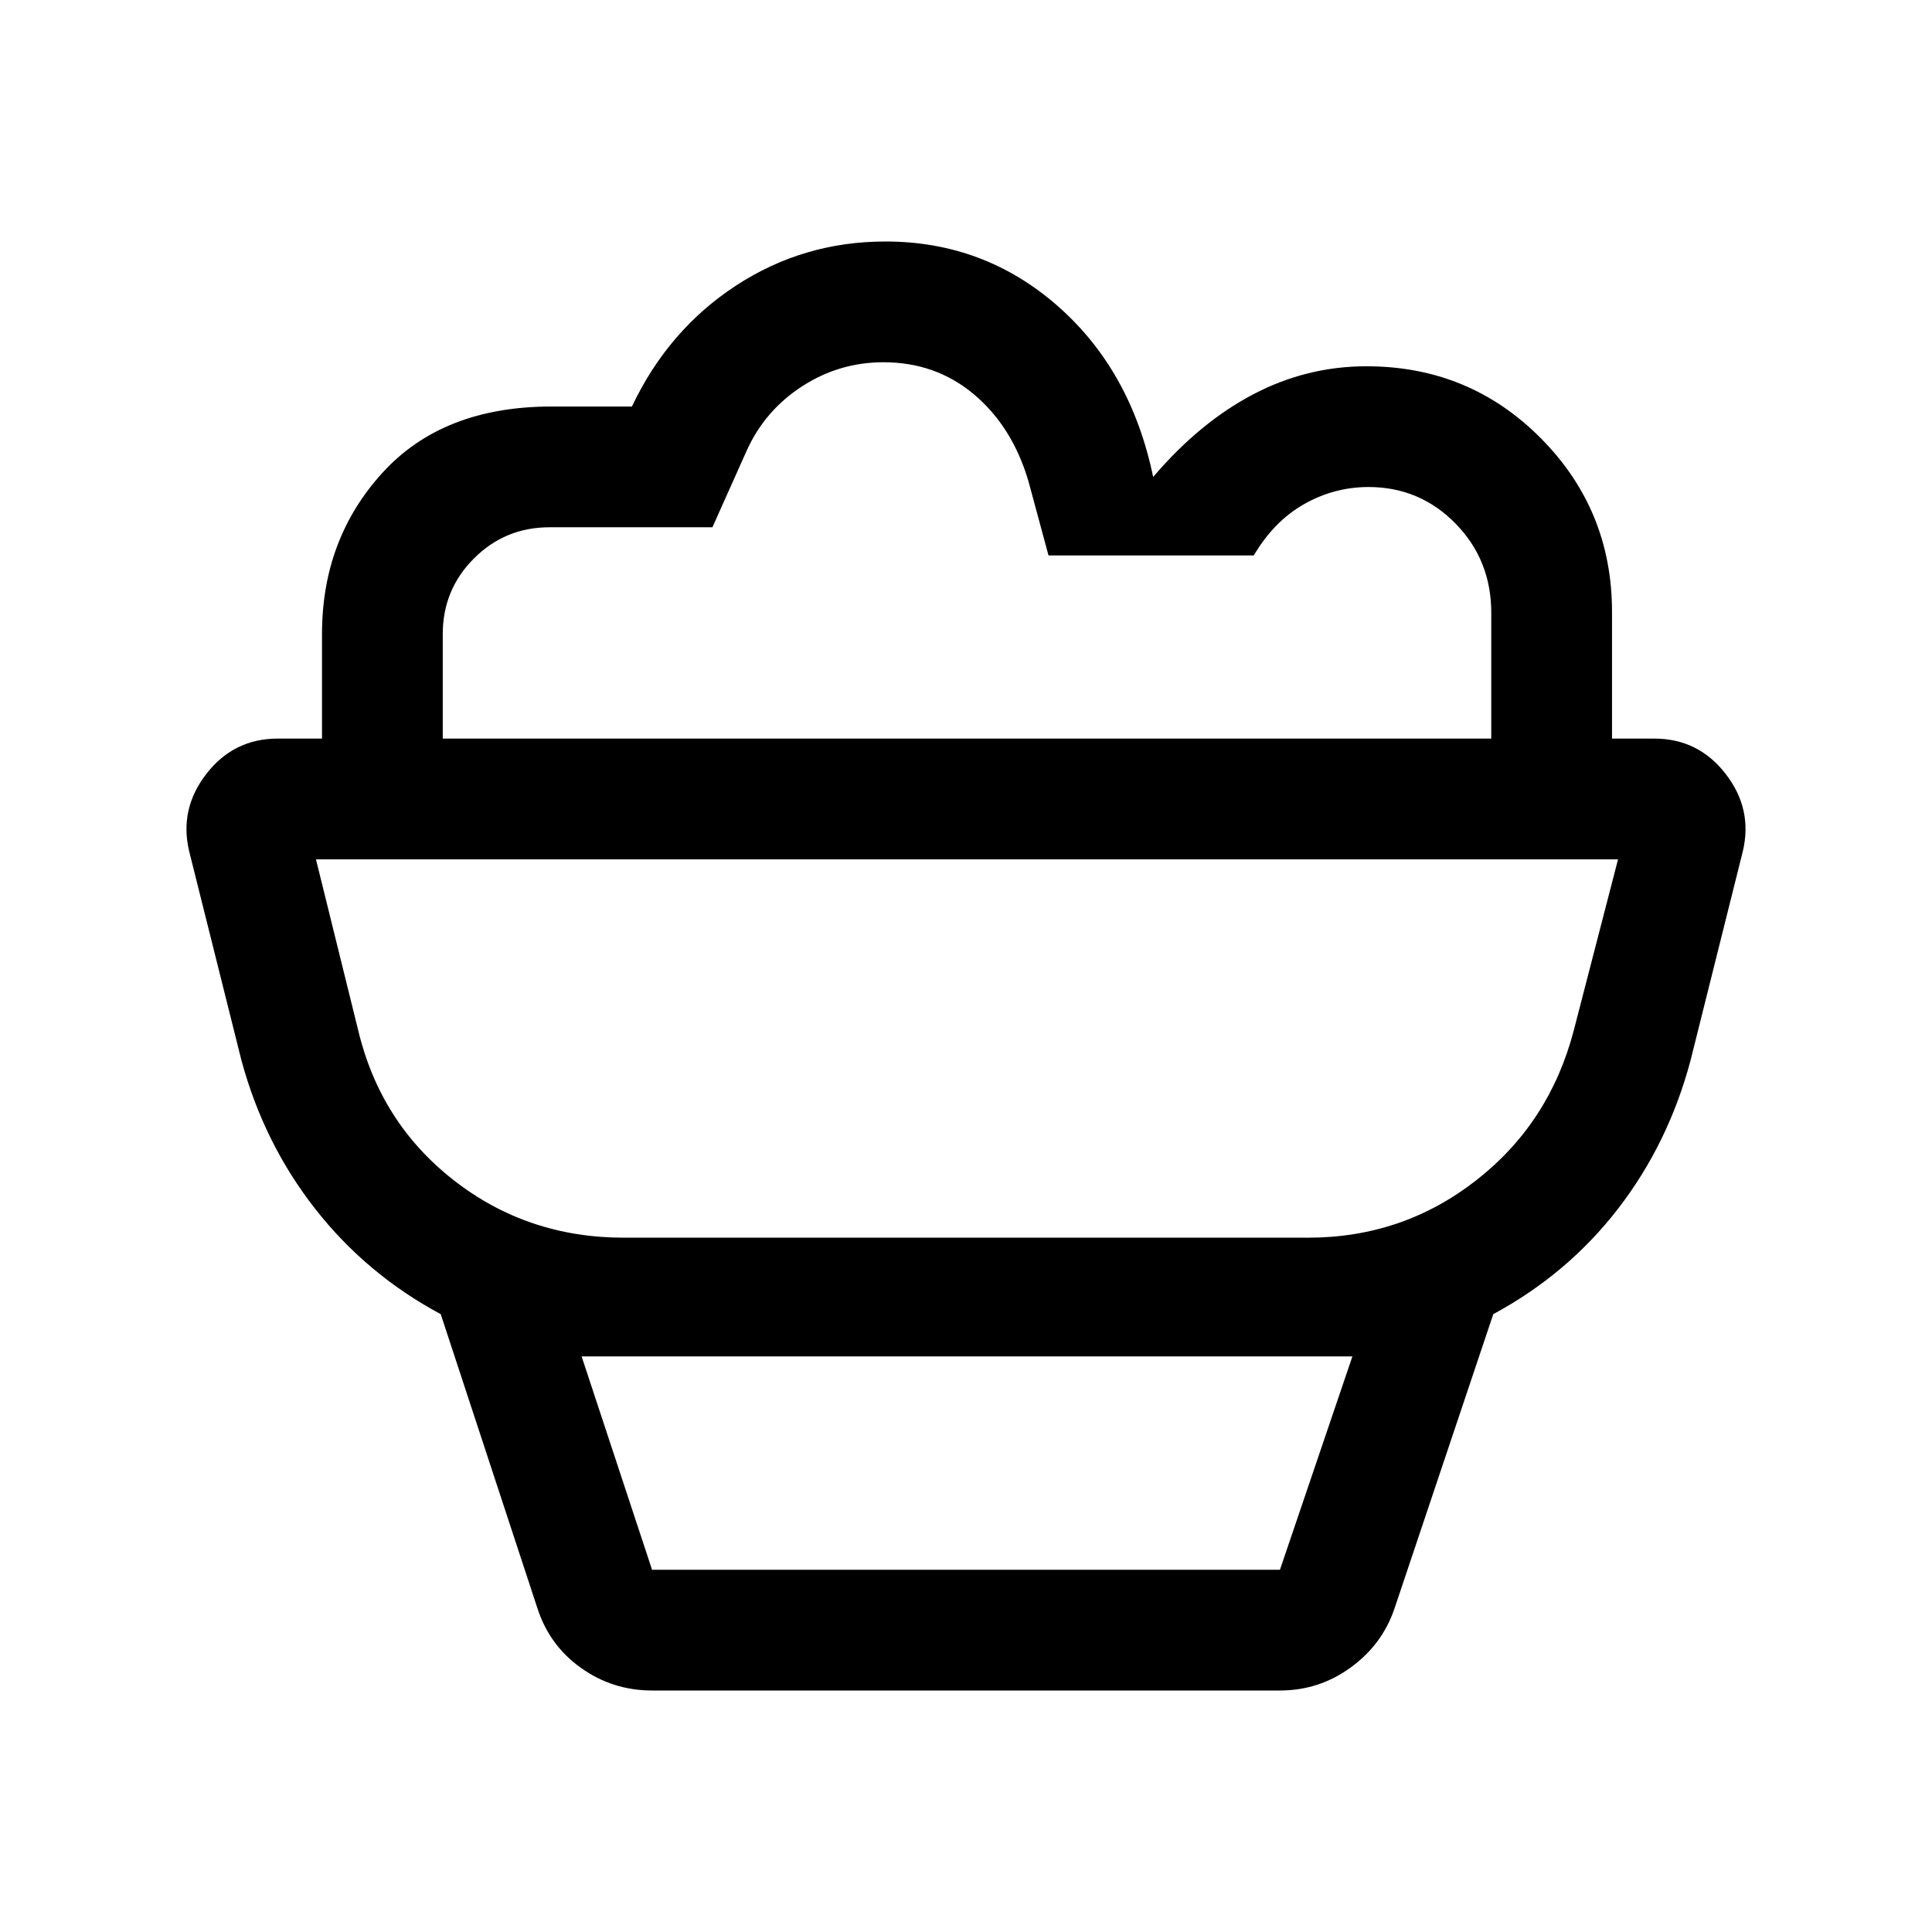 <svg xmlns="http://www.w3.org/2000/svg" width="48" height="48" viewBox="0 -960 960 960"><path d="M324-120q-19.5 0-35.25-11.18T267-161l-48-146q-36.74-19.69-62.26-52.17Q131.23-391.66 120-433L94-537q-5-21 8.57-38.5T138-593h684q21.86 0 35.43 17.5T866-537l-26 104q-11 41.22-36 73.61T742-307l-49 146q-6 18-21.75 29.5T636-120H324Zm0-60h312l36-106H289l35 106Zm-14-165h340q47 0 83.5-28.5T782-448l22-85H157l21 85q11 46 47.53 74.5T310-345Zm491-248h-60v-62.5q0-26.25-17.79-44.38Q705.42-718 680-718q-17 0-32 8.5T623-684H521l-10-37q-8-27-27-43t-45-16q-22 0-40.5 12T371-736l-17 38h-81q-22 0-37.5 15.5T220-644.93V-593h-60v-52q0-47.08 30-80.04Q220-758 274-758h40q18-38 51.57-60T440-840q49 0 85.5 32t47.5 85q23-27 49.6-41 26.61-14 56.4-14 51.07 0 86.53 35.66Q801-706.68 801-656v63Zm-320 60ZM324-180h312-312Z"/></svg>